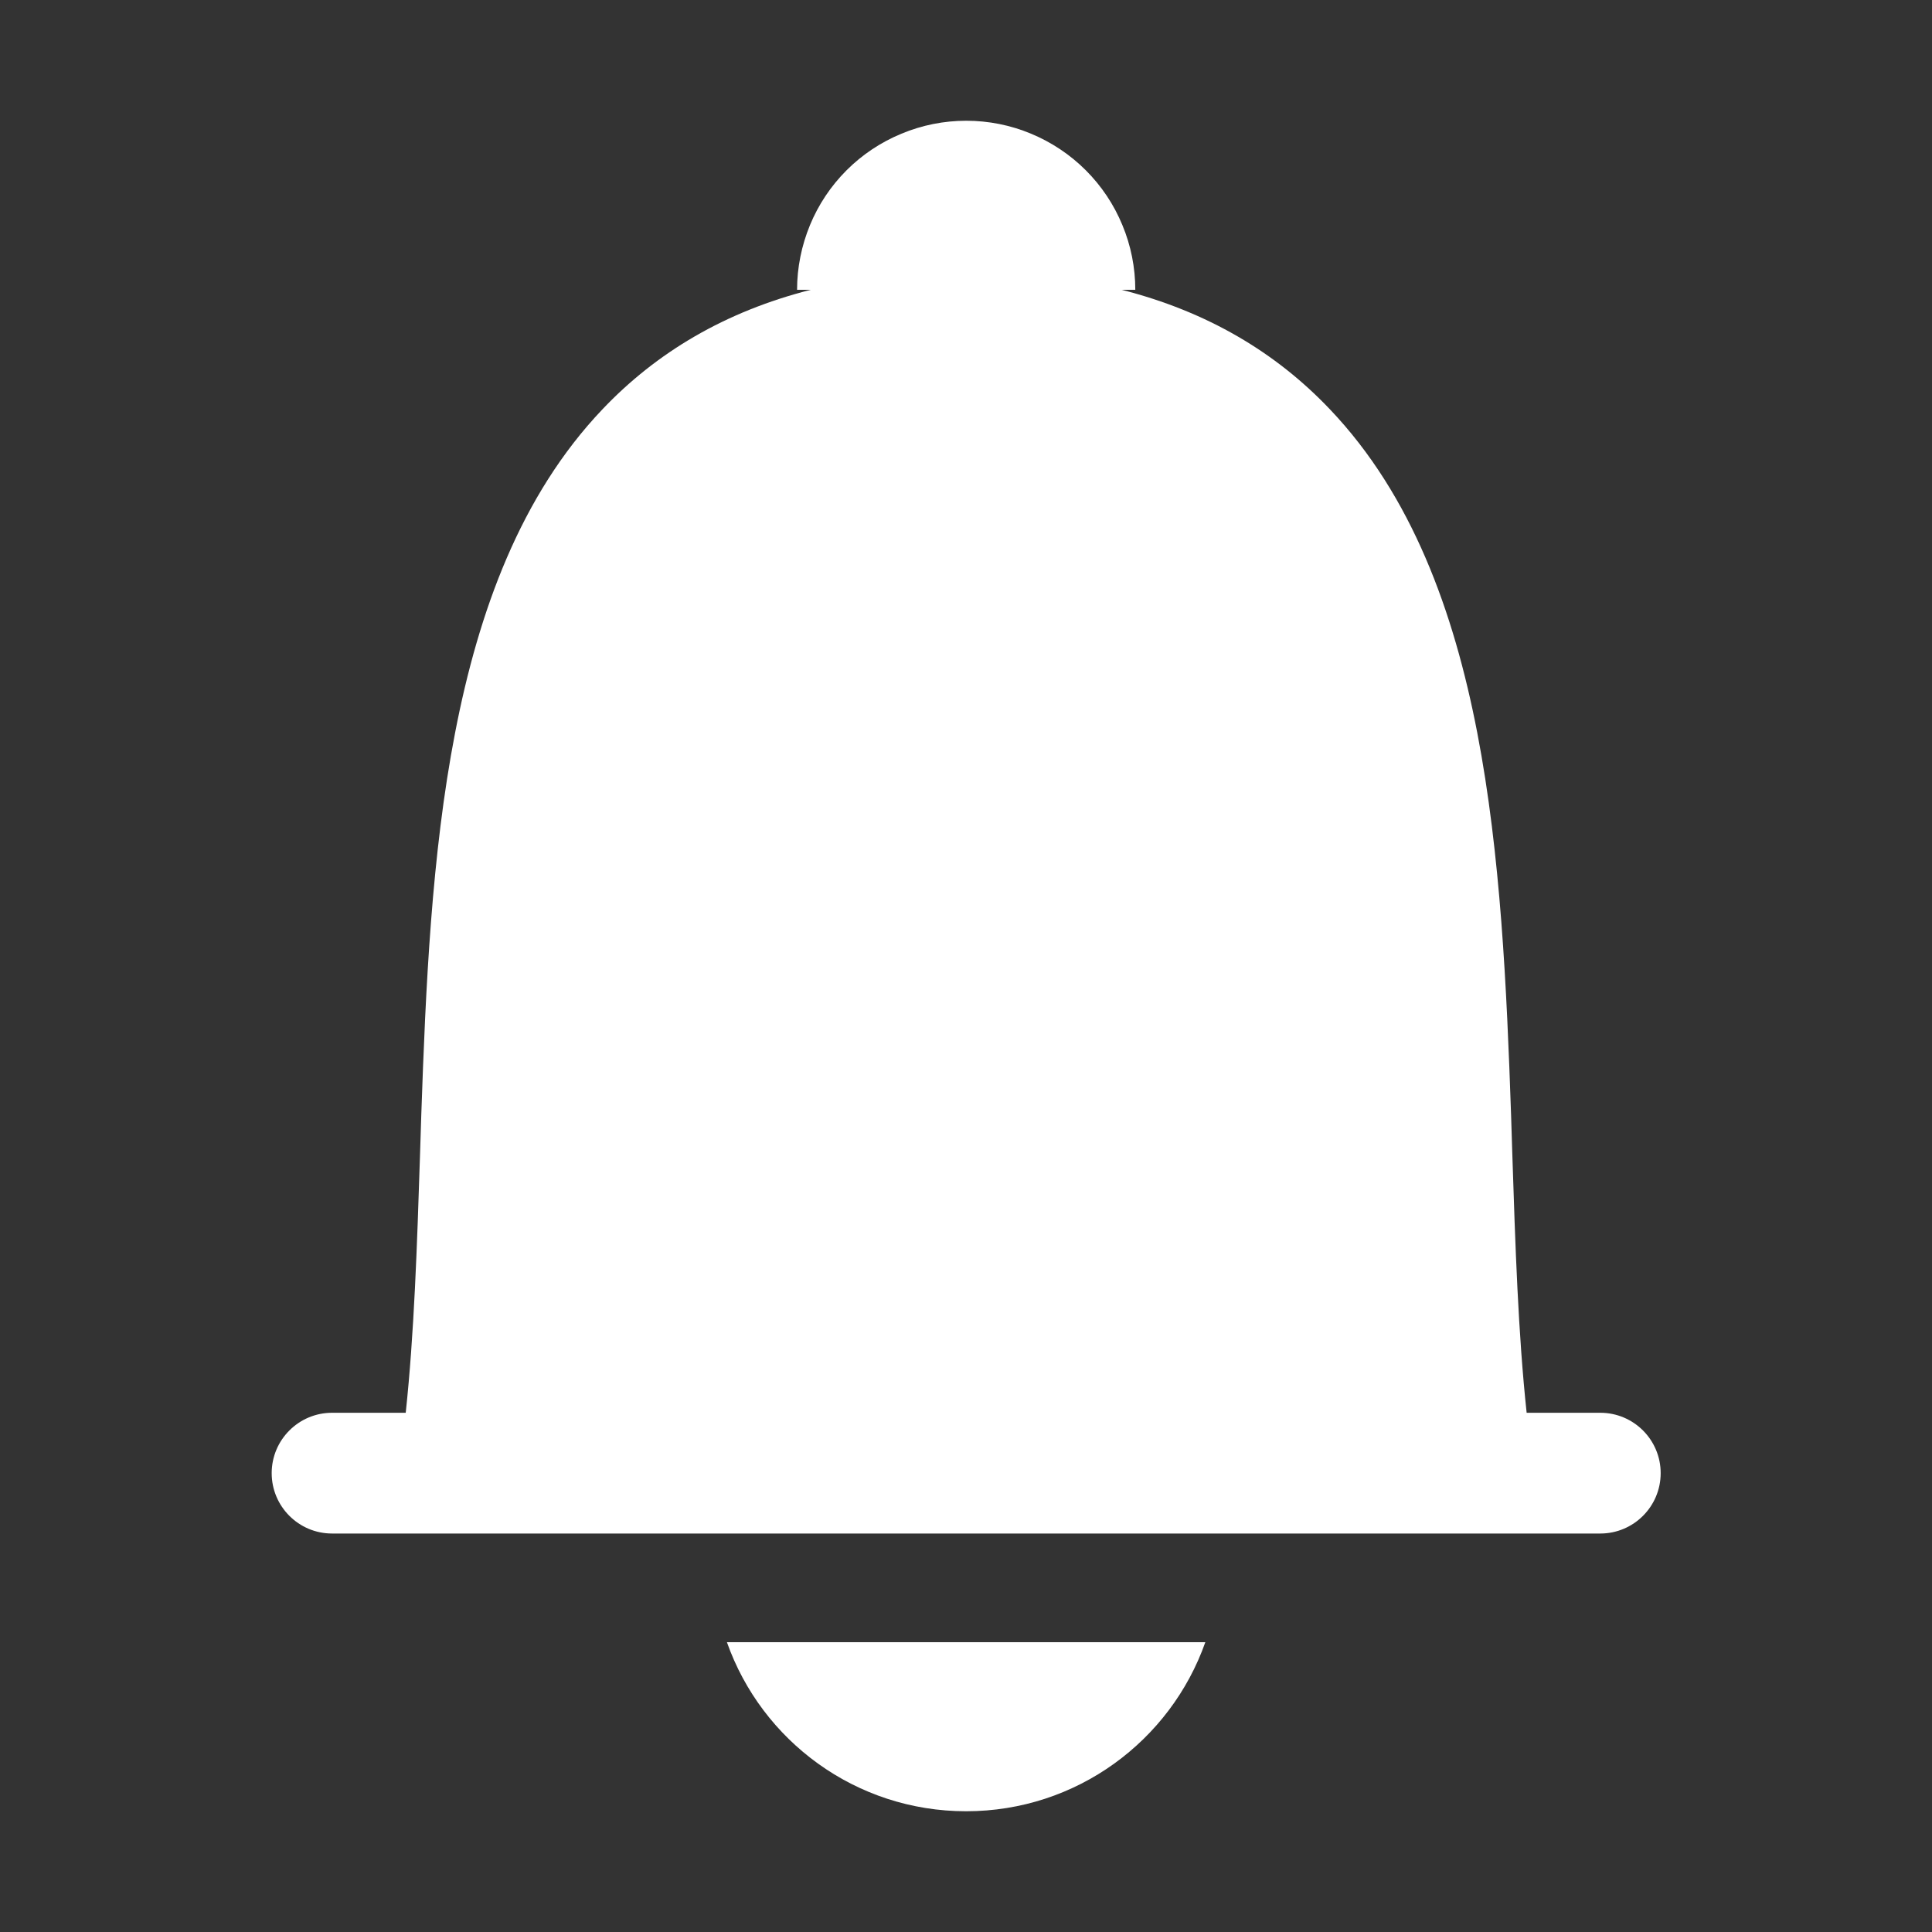 <svg width="16" height="16" viewBox="0 0 16 16" fill="none" xmlns="http://www.w3.org/2000/svg">
<rect x="0" y="0" width="16" height="16" fill="#333333" stroke="none"/>
<path fill-rule="evenodd" clip-rule="evenodd" d="M9.295 1.864C9.366 2.034 9.402 2.216 9.402 2.4H9.289C9.997 2.58 10.566 2.918 11.014 3.39C11.692 4.102 12.04 5.064 12.234 6.068C12.428 7.074 12.478 8.183 12.514 9.23L12.524 9.547C12.549 10.319 12.573 11.047 12.643 11.7H13.253C13.529 11.7 13.753 11.924 13.753 12.2C13.753 12.476 13.529 12.7 13.253 12.7H2.75C2.474 12.7 2.25 12.476 2.25 12.2C2.25 11.924 2.474 11.7 2.75 11.7H3.36C3.43 11.047 3.454 10.319 3.479 9.547L3.489 9.23C3.525 8.183 3.574 7.074 3.769 6.068C3.963 5.064 4.311 4.102 4.989 3.39C5.437 2.918 6.006 2.58 6.714 2.4H6.601C6.601 2.216 6.638 2.034 6.708 1.864C6.778 1.694 6.881 1.54 7.011 1.41C7.141 1.28 7.296 1.177 7.466 1.107C7.636 1.036 7.818 1 8.002 1C8.186 1 8.368 1.036 8.538 1.107C8.707 1.177 8.862 1.28 8.992 1.41C9.122 1.54 9.225 1.694 9.295 1.864ZM11.638 11.7C11.572 11.031 11.548 10.305 11.525 9.585L11.514 9.264C11.479 8.211 11.43 7.176 11.252 6.257C11.074 5.336 10.777 4.592 10.29 4.079C9.818 3.583 9.116 3.25 8.001 3.25C6.887 3.25 6.185 3.583 5.713 4.079C5.226 4.592 4.929 5.336 4.751 6.257C4.573 7.176 4.524 8.211 4.489 9.264L4.478 9.585C4.455 10.305 4.431 11.031 4.365 11.7H11.638ZM6.02 13.6C6.308 14.416 7.086 15 8.001 15C8.916 15 9.694 14.416 9.982 13.6H6.02Z" fill="white"/>
<path d="M5.05 4.75L6 3.35L8 2.263L9.95 3.35L11.167 4.75L12.05 8.6V12.45H4V8.6L5.05 4.75Z" fill="white"/>
</svg>
